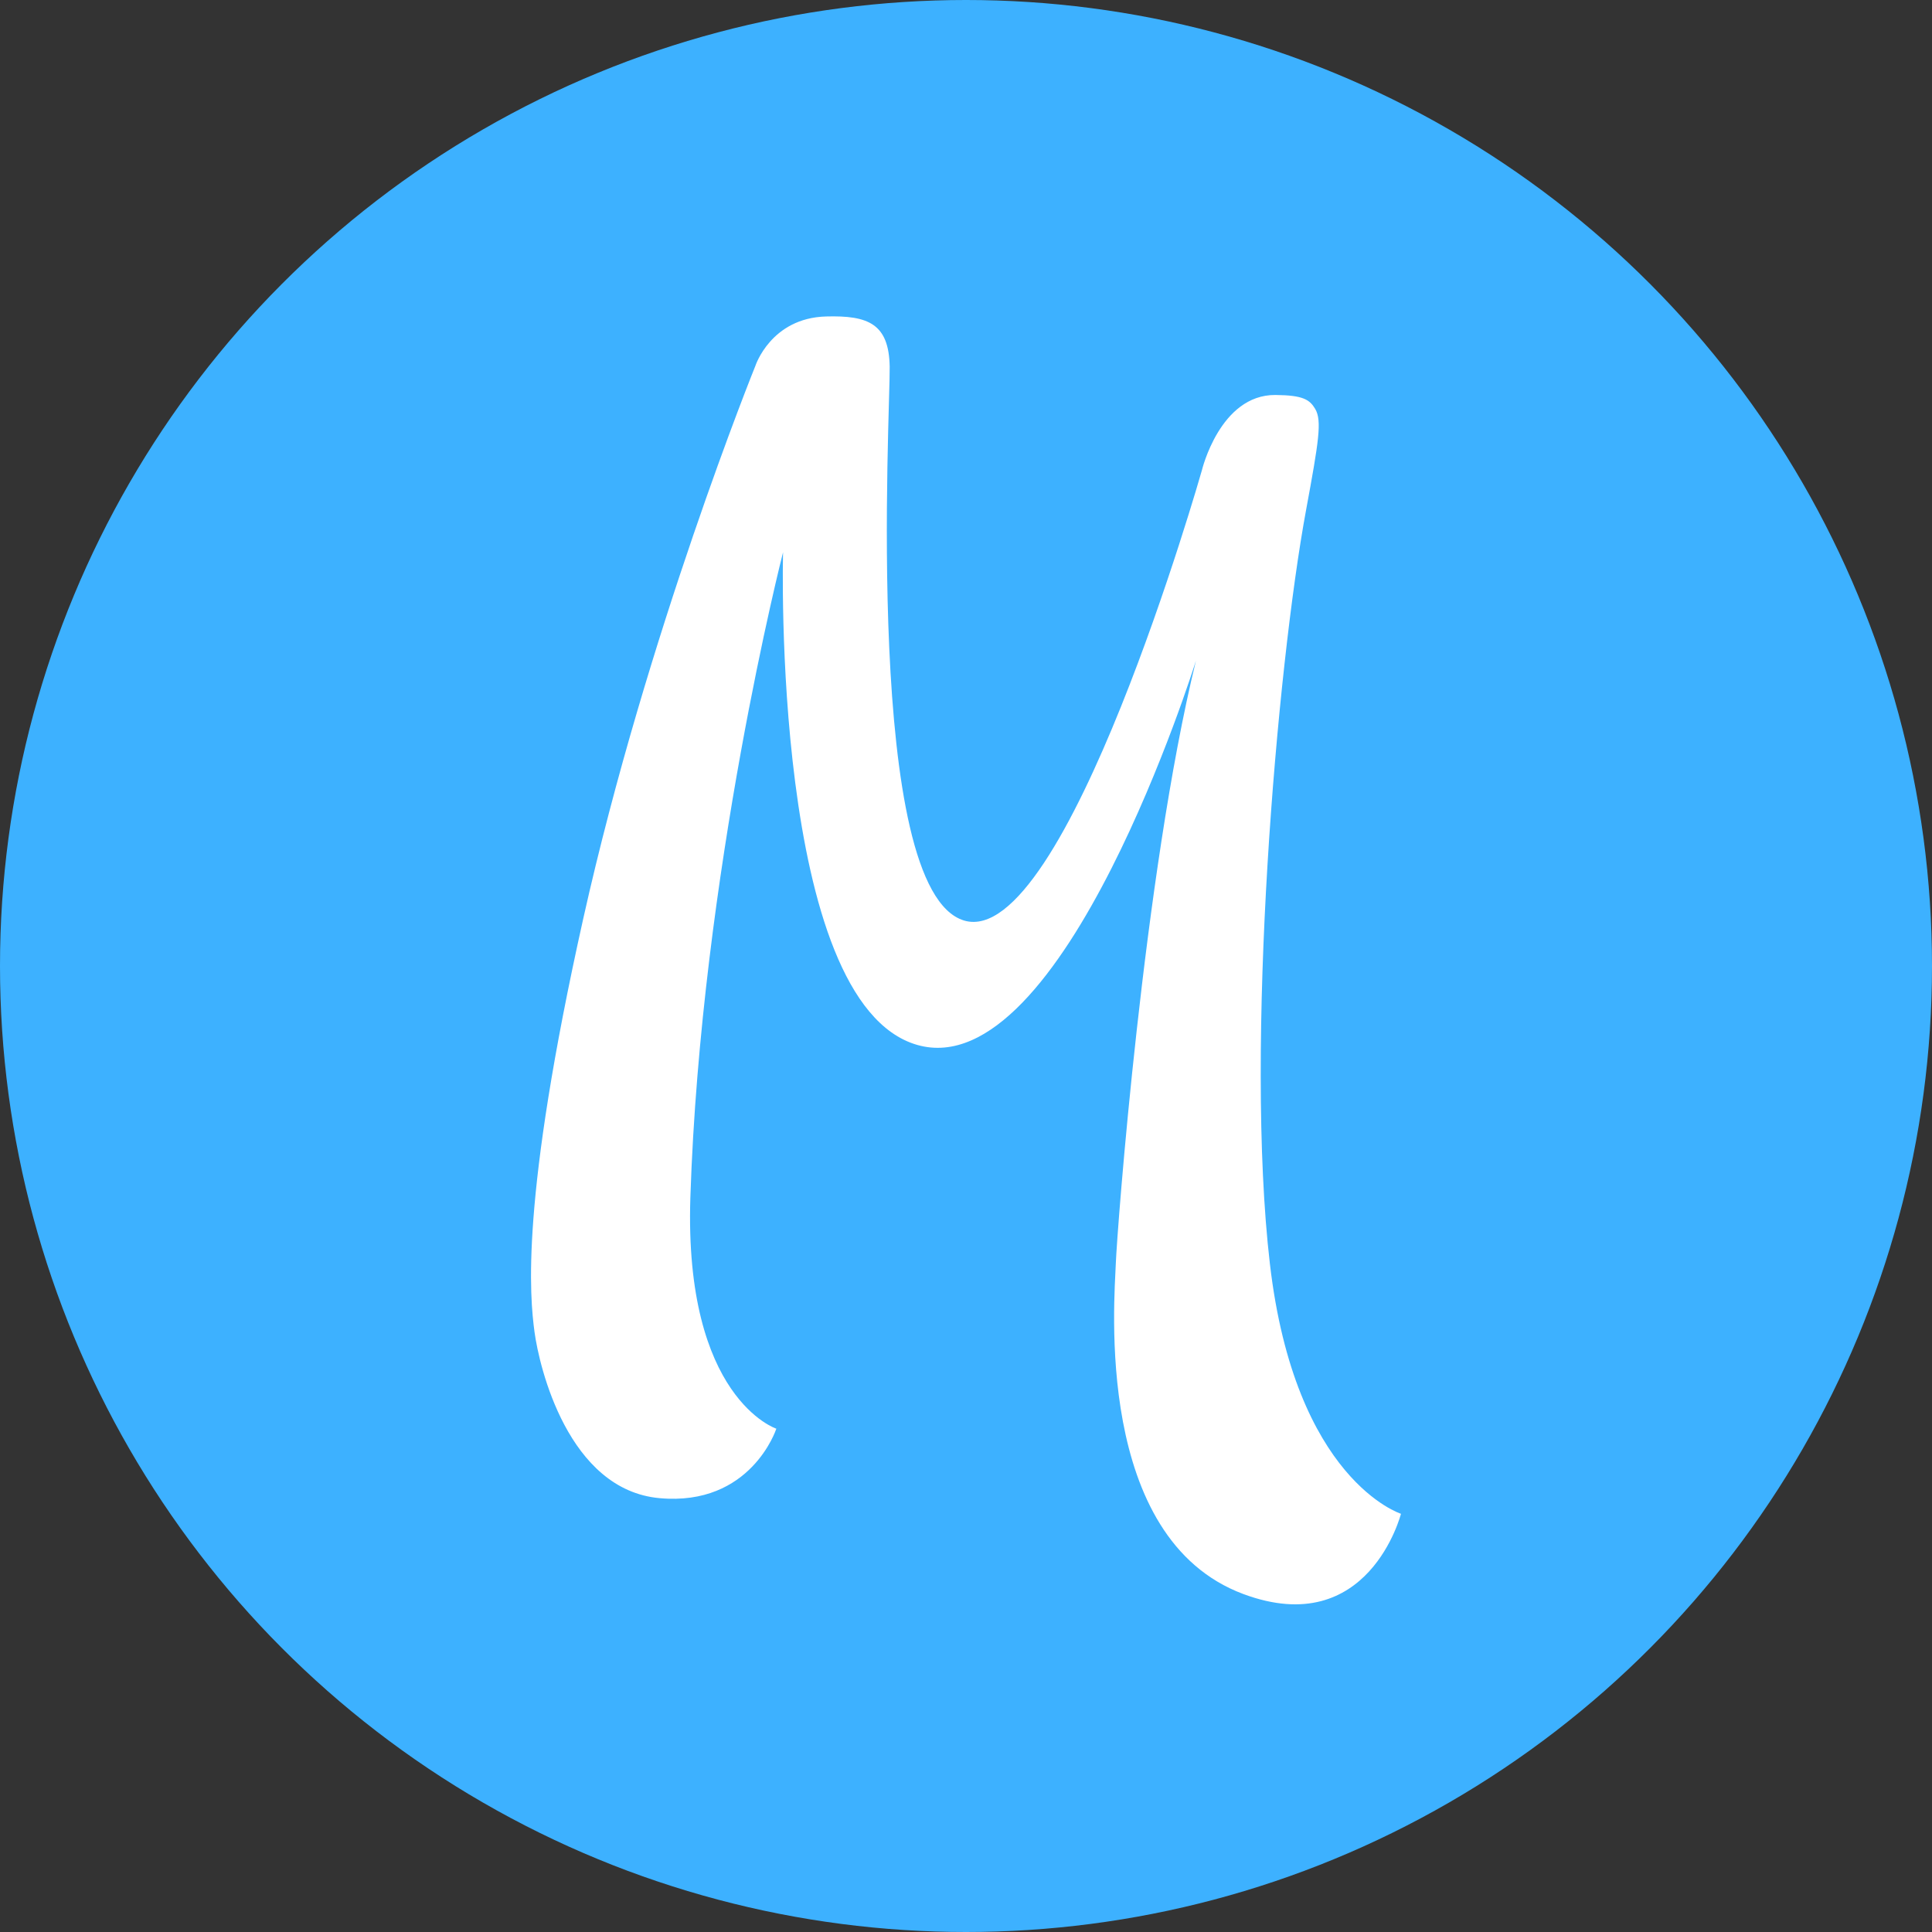 <svg width="36" height="36" viewBox="0 0 36 36" fill="none" xmlns="http://www.w3.org/2000/svg">
    <rect x="0" y="0" width="36" height="36" fill="#333333" stroke="none"/>
    <circle cx="18" cy="18" r="18" fill="#3DB1FF" />
    <path d="M14.463 26.629C14.463 26.629 13.992 28.071 12.29 27.916C10.588 27.762 10.048 25.474 9.96 24.82C9.873 24.165 9.69 22.389 10.87 17.109C12.053 11.813 14.076 6.816 14.076 6.816C14.076 6.816 14.364 5.926 15.391 5.897C16.18 5.875 16.563 6.033 16.578 6.831C16.592 7.629 16.081 16.59 17.965 17.153C19.85 17.715 22.395 8.765 22.395 8.765C22.395 8.765 22.731 7.353 23.764 7.36C24.287 7.364 24.404 7.449 24.506 7.618C24.637 7.838 24.572 8.228 24.338 9.497C23.79 12.457 23.191 19.503 23.662 23.544C24.13 27.585 26.105 28.207 26.105 28.207C26.105 28.207 25.503 30.571 23.169 29.703C20.379 28.663 20.766 24.235 20.792 23.533C20.814 22.956 21.31 16.289 22.285 12.31C22.285 12.31 19.813 20.256 17.089 19.47C14.364 18.683 14.591 10.291 14.591 10.291C14.591 10.291 13.061 16.259 12.864 22.312C12.743 26.059 14.467 26.622 14.467 26.622L14.463 26.629Z" fill="white" />
</svg>